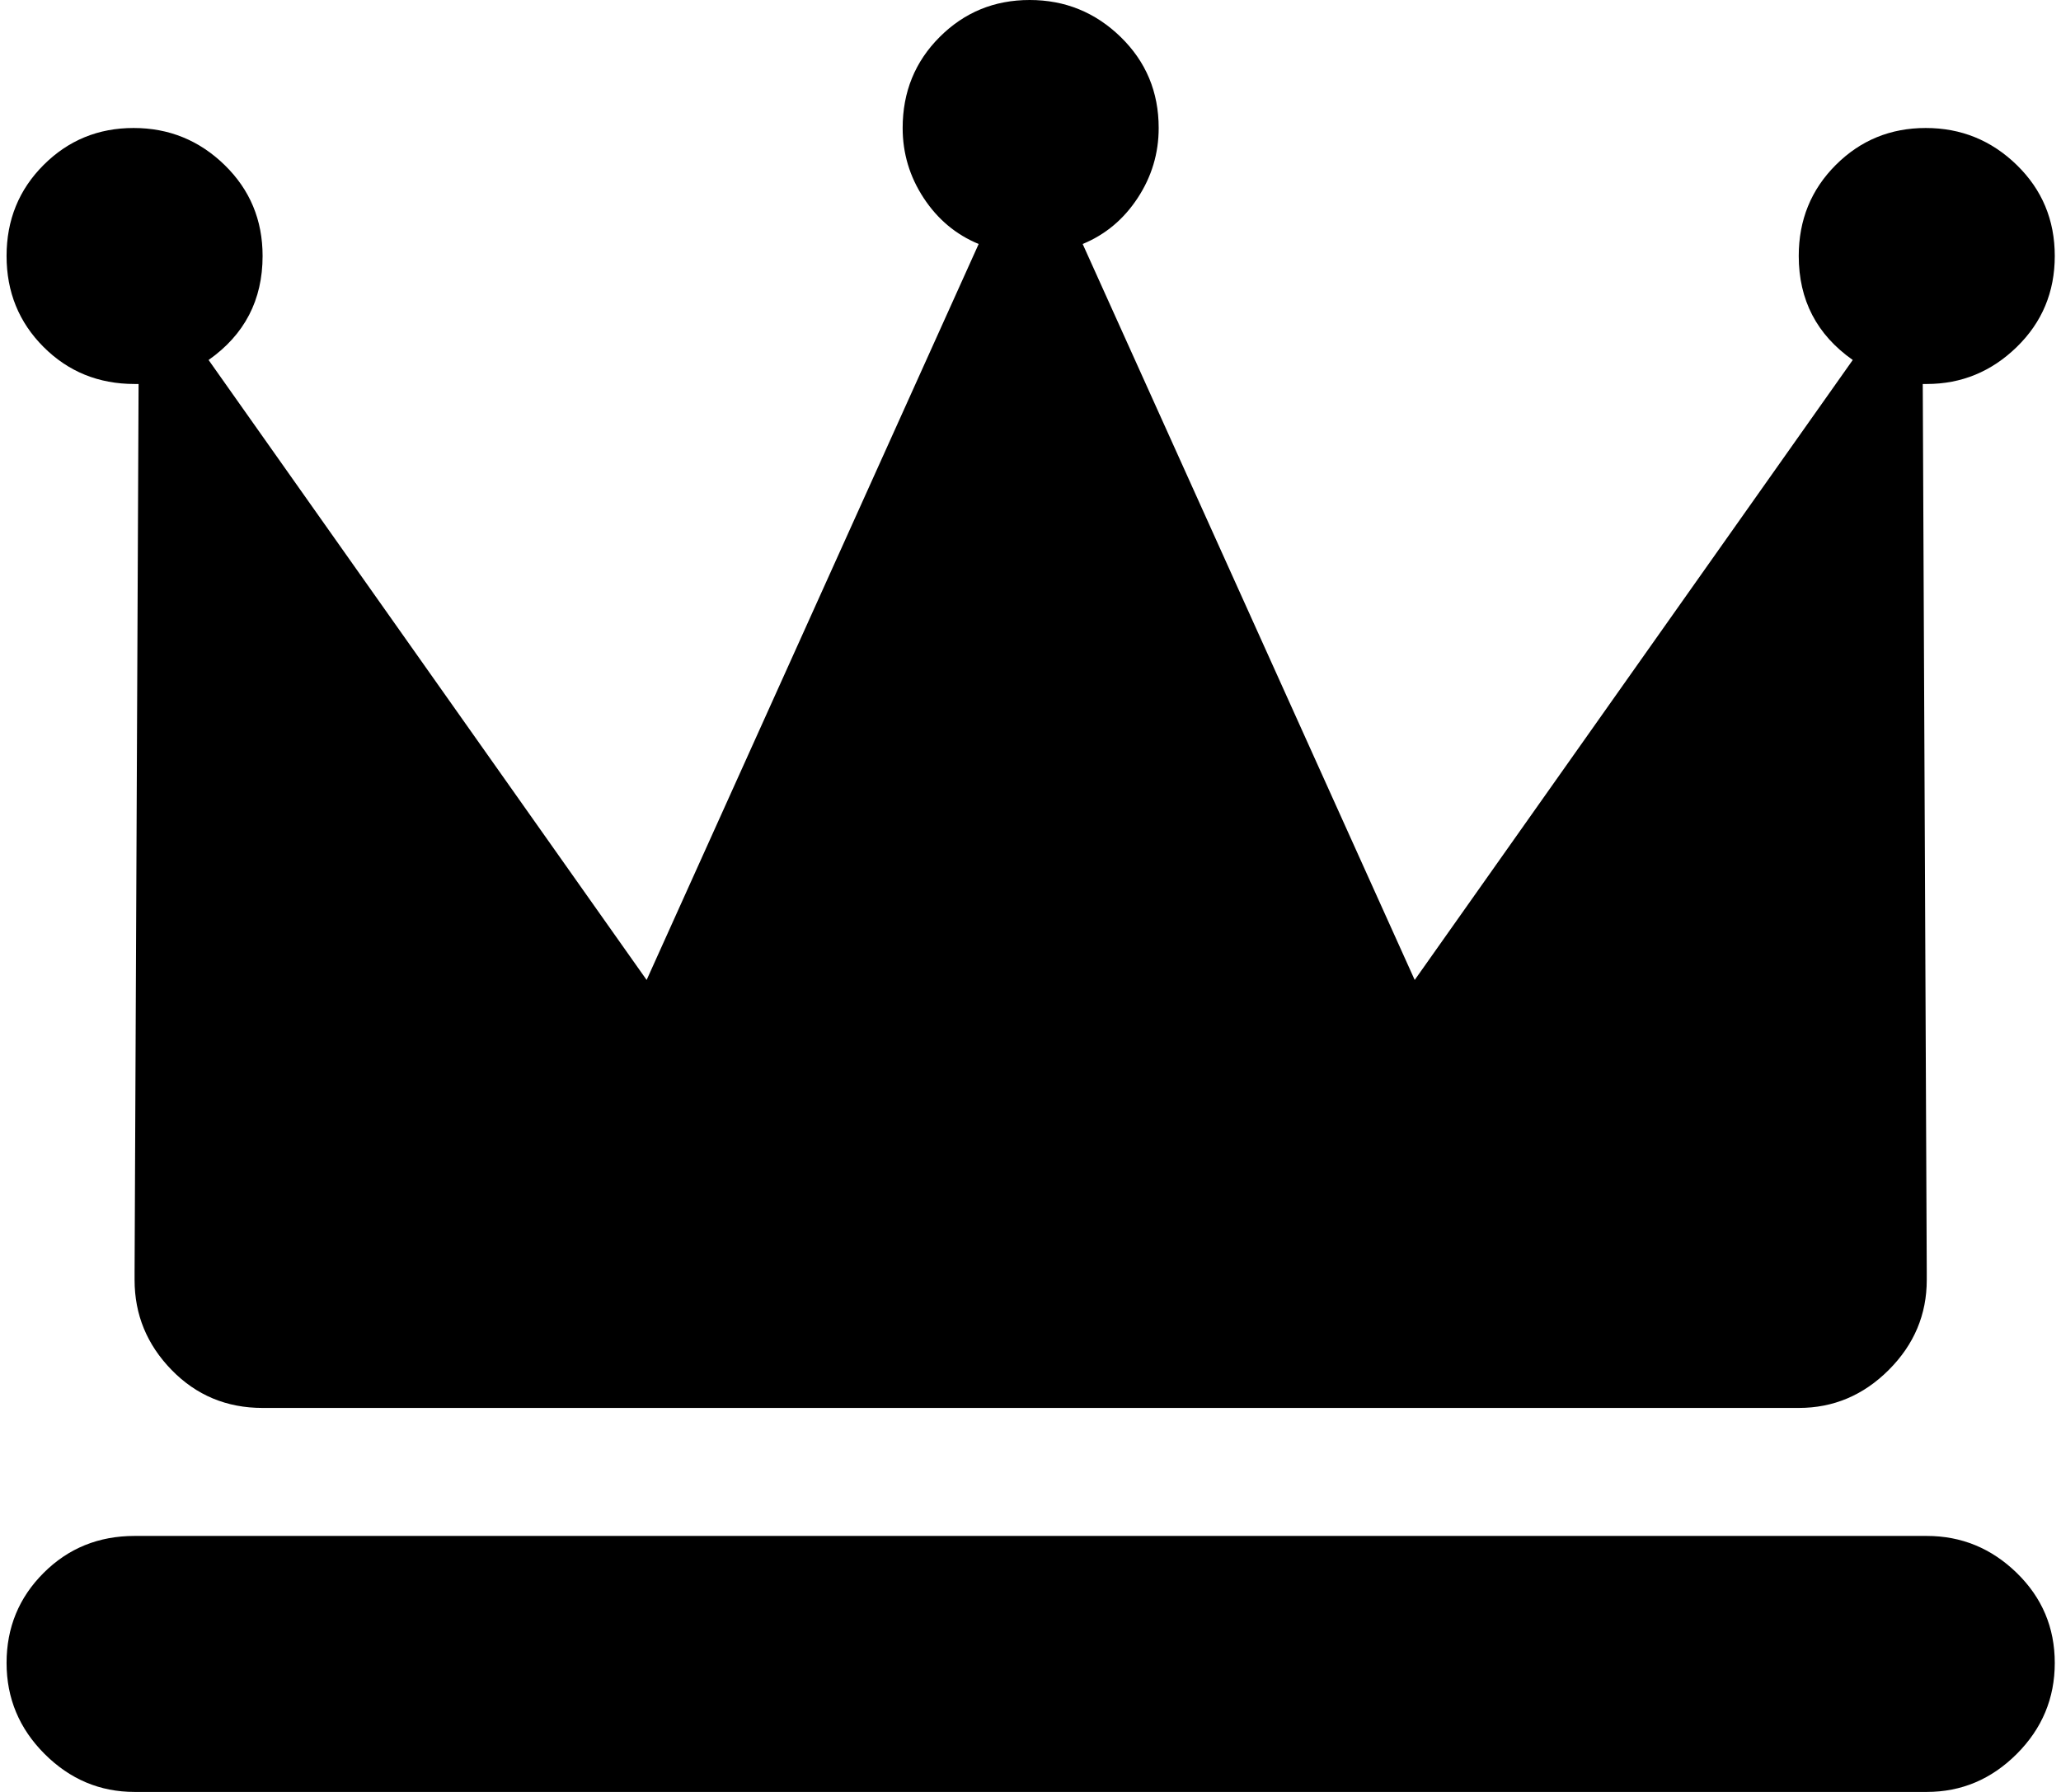 <svg xmlns="http://www.w3.org/2000/svg" xmlns:xlink="http://www.w3.org/1999/xlink" aria-hidden="true" focusable="false" role="img" class="iconify iconify--whh" width="1.15em" height="1em" preserveAspectRatio="xMidYMid meet" viewBox="0 0 1025 896" style="transform: rotate(360deg);"><path d="M960.585 192h-2l2 444v4q0 26-19 45t-45 19h-768q-27 0-45.5-19t-18.5-45v-4l2-444h-2q-27 0-45.5-18.5T.585 128t18.5-45.5t45-18.5t45.5 18.5t19 45.5q0 33-27 52l219 310l166-368q-17-7-27.5-23t-10.5-35q0-27 18.5-45.5t45-18.5t45.5 18.5t19 45.5q0 19-10.5 35t-27.5 23l166 368l219-310q-27-19-27-52q0-27 18.5-45.5t45-18.5t45.5 18.5t19 45.5t-19 45.5t-45 18.5zm-896 576h896q26 0 45 18.5t19 45t-19 45.5t-45 19h-896q-26 0-45-19t-19-45.5t18.5-45t45.5-18.5z" fill="currentColor"></path></svg>